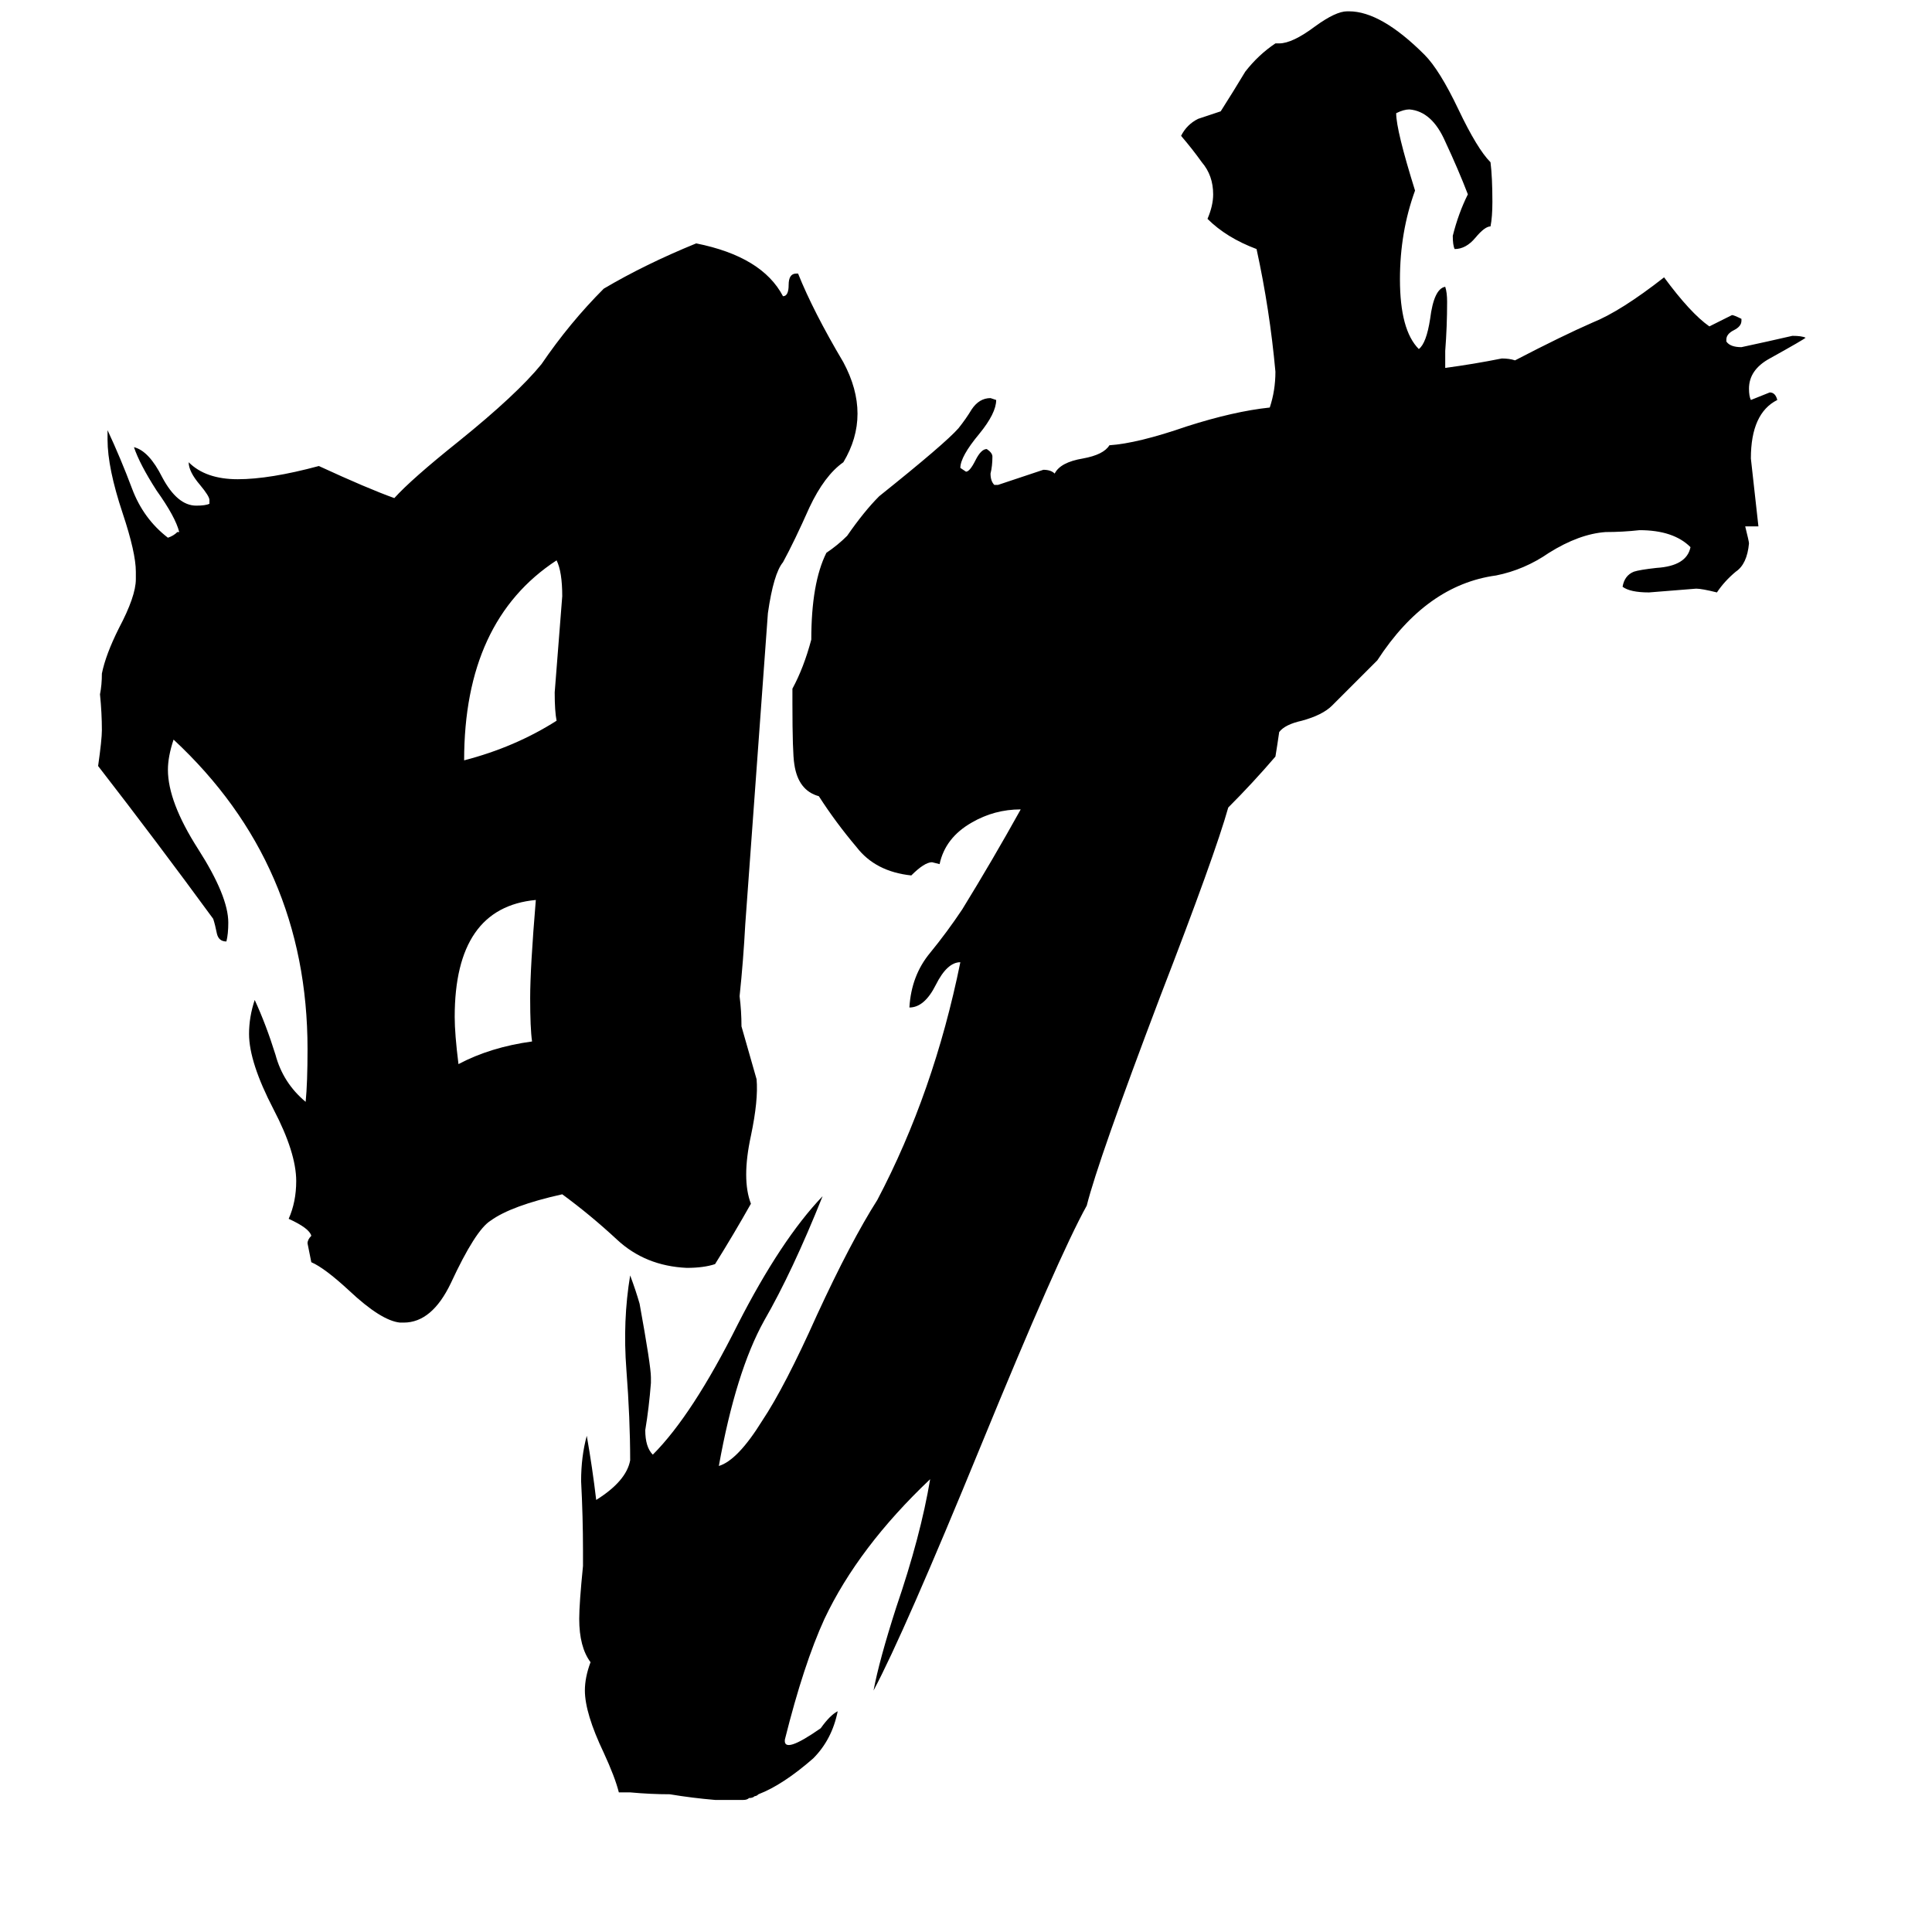 <svg xmlns="http://www.w3.org/2000/svg" viewBox="0 -800 1024 1024">
	<path fill="#000000" d="M284 -323Q241 -319 241 -261Q241 -252 243 -236Q260 -245 282 -248Q281 -255 281 -271Q281 -287 284 -323ZM298 -484Q298 -497 295 -503Q246 -471 246 -397Q273 -404 295 -418Q294 -423 294 -433Q296 -458 298 -484ZM447 -555Q437 -548 429 -531Q421 -513 415 -502Q410 -496 407 -475Q401 -392 395 -310Q394 -291 392 -272Q393 -264 393 -256Q397 -242 401 -228Q402 -217 398 -198Q393 -175 398 -162Q389 -146 379 -130Q373 -128 364 -128Q342 -129 327 -143Q313 -156 298 -167Q271 -161 260 -153Q252 -148 239 -120Q229 -99 214 -99H212Q202 -100 185 -116Q172 -128 165 -131Q164 -136 163 -141Q163 -143 165 -145Q164 -149 153 -154Q157 -163 157 -174Q157 -189 145 -212Q132 -237 132 -252Q132 -261 135 -270Q141 -257 146 -241Q150 -226 162 -216Q163 -226 163 -244Q163 -342 92 -408Q89 -399 89 -392Q89 -375 105 -350Q121 -325 121 -311Q121 -305 120 -301Q116 -301 115 -305Q114 -310 113 -313Q83 -354 52 -394Q54 -408 54 -413Q54 -422 53 -432Q54 -437 54 -443Q56 -453 63 -467Q72 -484 72 -493V-497Q72 -507 65 -528Q57 -552 57 -567V-572Q64 -557 70 -541Q76 -525 89 -515Q92 -516 94 -518H95Q93 -526 83 -540Q74 -554 71 -563Q79 -561 86 -547Q94 -532 104 -532Q109 -532 111 -533V-535Q111 -537 106 -543Q100 -550 100 -555Q109 -546 126 -546Q143 -546 169 -553Q195 -541 209 -536Q218 -546 243 -566Q274 -591 287 -607Q302 -629 320 -647Q342 -660 369 -671Q404 -664 415 -643Q418 -643 418 -649Q418 -655 422 -655H423Q431 -635 447 -608Q462 -580 447 -555ZM334 -124Q337 -116 339 -109Q345 -76 345 -70V-67Q344 -54 342 -42Q342 -33 346 -29Q367 -50 391 -98Q414 -143 436 -166Q420 -126 405 -100Q390 -73 381 -23Q391 -26 404 -47Q416 -65 433 -103Q451 -142 465 -164Q495 -221 509 -290Q502 -290 496 -278Q490 -266 482 -266Q483 -283 493 -295Q502 -306 510 -318Q526 -344 541 -371Q527 -371 515 -364Q501 -356 498 -342L494 -343Q490 -343 483 -336Q464 -338 454 -351Q443 -364 434 -378Q423 -381 421 -395Q420 -401 420 -427V-435Q426 -446 430 -461Q430 -491 438 -507Q444 -511 449 -516Q458 -529 466 -537Q501 -565 508 -573Q512 -578 515 -583Q519 -589 525 -589L528 -588Q528 -581 519 -570Q509 -558 509 -552L512 -550Q514 -550 517 -556Q520 -562 523 -562Q526 -560 526 -558Q526 -553 525 -549Q525 -545 527 -543H529Q541 -547 553 -551Q557 -551 559 -549Q562 -555 574 -557Q585 -559 588 -564Q603 -565 629 -574Q654 -582 673 -584Q676 -593 676 -603Q673 -636 666 -668Q650 -674 640 -684Q643 -691 643 -697Q643 -707 637 -714Q632 -721 626 -728Q629 -734 635 -737Q641 -739 647 -741Q654 -752 660 -762Q667 -771 676 -777H678Q685 -777 697 -786Q708 -794 714 -794H715Q732 -794 755 -771Q763 -763 773 -742Q783 -721 790 -714Q791 -706 791 -693Q791 -685 790 -680Q787 -680 782 -674Q777 -668 771 -668Q770 -670 770 -675Q773 -687 778 -697Q773 -710 766 -725Q759 -741 747 -742Q744 -742 740 -740Q740 -731 750 -699Q742 -677 742 -652Q742 -625 752 -615Q756 -618 758 -631Q760 -647 766 -648Q767 -645 767 -640Q767 -627 766 -614V-605Q781 -607 796 -610Q800 -610 803 -609Q828 -622 844 -629Q859 -635 882 -653Q896 -634 906 -627Q912 -630 918 -633Q919 -633 923 -631V-630Q923 -627 919 -625Q915 -623 915 -620V-619Q917 -616 923 -616Q937 -619 950 -622Q955 -622 957 -621Q956 -620 938 -610Q927 -604 927 -594Q927 -590 928 -588Q933 -590 938 -592Q941 -592 942 -588Q928 -581 928 -557Q930 -539 932 -521H925Q927 -513 927 -512Q926 -501 920 -497Q914 -492 910 -486Q902 -488 899 -488Q887 -487 874 -486Q864 -486 860 -489Q861 -495 866 -497Q869 -498 878 -499Q894 -500 896 -510Q887 -519 869 -519Q860 -518 851 -518Q837 -517 821 -507Q808 -498 793 -495Q756 -490 730 -450L706 -426Q701 -421 690 -418Q681 -416 678 -412Q677 -405 676 -399Q664 -385 651 -372Q644 -347 615 -272Q582 -185 576 -161Q561 -134 520 -34Q479 66 463 96Q466 80 475 52Q488 14 493 -16Q455 20 437 58Q426 82 416 122Q415 130 435 116Q440 109 444 107Q441 122 431 132Q415 146 402 151Q401 152 400 152Q399 153 397 153Q396 154 394 154Q392 154 390 154Q385 154 379 154Q367 153 355 151Q345 151 334 150H328Q326 142 320 129Q310 108 310 96Q310 89 313 81Q307 73 307 58Q307 50 309 30V22Q309 4 308 -15Q308 -28 311 -39Q314 -22 316 -5Q332 -15 334 -26Q334 -48 332 -74Q330 -100 334 -124Z"/>
</svg>